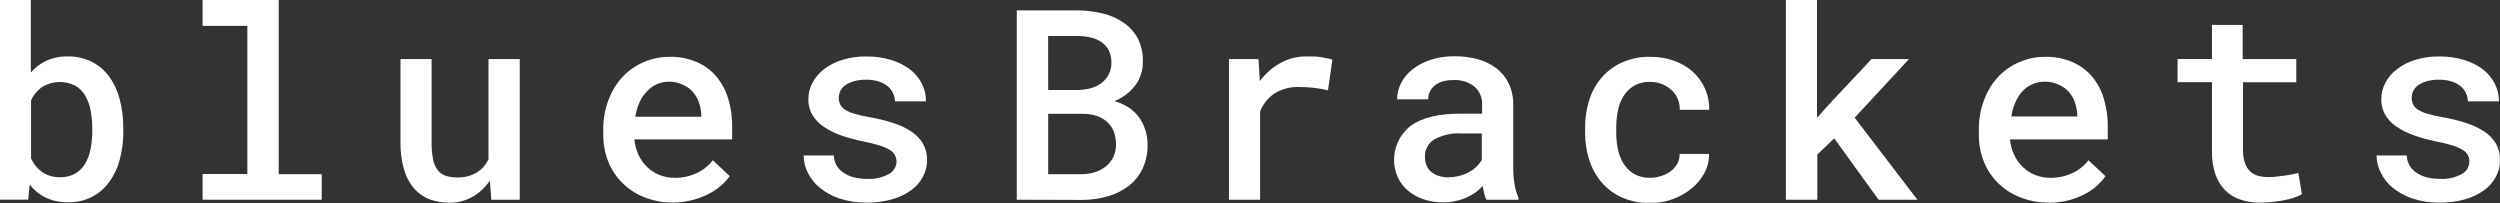 <svg width="160" height="13" viewBox="0 0 160 13" fill="none" xmlns="http://www.w3.org/2000/svg">
<rect x="0" y="0" width="160" height="13" fill="#333333" stroke="none"/>
<g clip-path="url(#clip0_496_16)">
<path d="M7.893 8.386C7.899 9 7.823 9.613 7.666 10.206C7.533 10.727 7.303 11.218 6.988 11.653C6.696 12.052 6.316 12.378 5.878 12.604C5.408 12.839 4.888 12.957 4.363 12.946C3.871 12.956 3.383 12.857 2.934 12.654C2.53 12.455 2.176 12.167 1.897 11.813L1.806 12.777H-0.014V0H1.974V4.641C2.249 4.319 2.591 4.06 2.975 3.881C3.405 3.692 3.871 3.601 4.34 3.613C4.869 3.603 5.393 3.718 5.869 3.95C6.309 4.173 6.691 4.498 6.983 4.896C7.299 5.334 7.529 5.828 7.661 6.352C7.82 6.96 7.896 7.586 7.889 8.213L7.893 8.386ZM5.905 8.213C5.906 7.832 5.871 7.451 5.8 7.076C5.742 6.743 5.626 6.423 5.459 6.129C5.305 5.864 5.086 5.641 4.822 5.483C4.487 5.314 4.114 5.233 3.739 5.249C3.364 5.265 2.999 5.377 2.68 5.574C2.38 5.792 2.141 6.083 1.988 6.421V10.147C2.143 10.487 2.383 10.782 2.684 11.003C3.027 11.238 3.437 11.357 3.853 11.339C4.188 11.35 4.52 11.27 4.813 11.107C5.075 10.956 5.293 10.74 5.446 10.479C5.616 10.19 5.735 9.873 5.796 9.542C5.871 9.161 5.907 8.774 5.905 8.386V8.213Z" fill="white"/>
<path d="M12.966 0H17.838V11.148H20.59V12.782H12.966V11.135H15.832V1.656H12.966V0Z" fill="white"/>
<path d="M31.349 11.562C31.062 11.989 30.681 12.344 30.235 12.6C29.789 12.849 29.285 12.978 28.774 12.973C28.339 12.978 27.905 12.904 27.496 12.755C27.113 12.613 26.772 12.376 26.504 12.067C26.207 11.717 25.989 11.308 25.863 10.866C25.697 10.297 25.619 9.707 25.631 9.114V3.781H27.623V9.142C27.617 9.503 27.649 9.865 27.719 10.22C27.767 10.464 27.867 10.694 28.015 10.893C28.144 11.057 28.318 11.181 28.515 11.248C28.747 11.322 28.99 11.358 29.234 11.353C29.684 11.374 30.131 11.265 30.521 11.039C30.846 10.835 31.104 10.541 31.263 10.193V3.781H33.265V12.782H31.445L31.349 11.562Z" fill="white"/>
<path d="M43.073 12.964C42.451 12.969 41.833 12.857 41.253 12.632C40.727 12.427 40.247 12.117 39.843 11.722C39.451 11.333 39.141 10.868 38.933 10.357C38.715 9.81 38.606 9.225 38.61 8.637V8.295C38.599 7.634 38.717 6.978 38.956 6.361C39.162 5.819 39.471 5.321 39.866 4.896C40.25 4.493 40.715 4.175 41.231 3.963C41.743 3.745 42.294 3.634 42.85 3.636C43.445 3.623 44.035 3.736 44.583 3.968C45.065 4.171 45.493 4.483 45.834 4.878C46.181 5.293 46.44 5.772 46.599 6.289C46.777 6.869 46.864 7.474 46.858 8.081V8.923H40.598C40.631 9.26 40.719 9.589 40.858 9.897C40.99 10.188 41.175 10.452 41.404 10.675C41.631 10.899 41.9 11.075 42.195 11.194C42.512 11.321 42.85 11.384 43.191 11.38C43.672 11.386 44.148 11.283 44.583 11.08C44.992 10.895 45.348 10.612 45.621 10.256L46.703 11.271C46.546 11.495 46.359 11.697 46.148 11.872C45.907 12.087 45.637 12.269 45.348 12.413C45.02 12.58 44.675 12.71 44.32 12.8C43.912 12.906 43.494 12.961 43.073 12.964ZM42.832 5.228C42.567 5.226 42.304 5.277 42.059 5.378C41.816 5.484 41.597 5.639 41.417 5.834C41.217 6.038 41.054 6.275 40.935 6.534C40.799 6.832 40.705 7.148 40.657 7.472H44.879V7.321C44.866 7.058 44.816 6.797 44.729 6.548C44.645 6.305 44.516 6.081 44.347 5.888C44.174 5.692 43.959 5.537 43.719 5.433C43.442 5.299 43.139 5.227 42.832 5.224V5.228Z" fill="white"/>
<path d="M57.376 10.356C57.38 10.204 57.343 10.053 57.269 9.921C57.194 9.788 57.085 9.677 56.953 9.601C56.75 9.476 56.532 9.38 56.303 9.314C55.958 9.205 55.607 9.119 55.252 9.055C54.76 8.956 54.277 8.823 53.805 8.655C53.411 8.519 53.038 8.331 52.695 8.095C52.407 7.899 52.165 7.643 51.985 7.344C51.813 7.041 51.727 6.696 51.735 6.348C51.734 5.983 51.824 5.623 51.994 5.301C52.176 4.963 52.427 4.667 52.731 4.432C53.08 4.164 53.475 3.962 53.896 3.836C54.394 3.681 54.913 3.605 55.434 3.613C55.979 3.606 56.522 3.682 57.044 3.84C57.479 3.97 57.887 4.176 58.25 4.45C58.565 4.694 58.821 5.005 59 5.36C59.177 5.708 59.267 6.094 59.264 6.484H57.276C57.275 6.306 57.235 6.13 57.158 5.97C57.077 5.794 56.957 5.638 56.807 5.515C56.635 5.379 56.439 5.276 56.23 5.21C55.971 5.133 55.703 5.097 55.434 5.101C55.171 5.096 54.909 5.128 54.656 5.196C54.461 5.247 54.276 5.332 54.11 5.447C53.974 5.538 53.864 5.662 53.787 5.806C53.716 5.947 53.681 6.103 53.682 6.261C53.68 6.4 53.708 6.539 53.764 6.666C53.828 6.805 53.93 6.922 54.06 7.003C54.245 7.122 54.448 7.212 54.66 7.271C54.985 7.371 55.316 7.447 55.652 7.499C56.169 7.588 56.678 7.714 57.176 7.876C57.587 8.005 57.977 8.19 58.336 8.427C58.637 8.624 58.889 8.887 59.073 9.196C59.252 9.515 59.341 9.877 59.332 10.243C59.337 10.626 59.242 11.004 59.055 11.339C58.865 11.685 58.597 11.981 58.272 12.204C57.901 12.46 57.489 12.651 57.053 12.768C56.532 12.907 55.995 12.974 55.456 12.968C54.868 12.977 54.282 12.888 53.723 12.704C53.267 12.551 52.842 12.318 52.467 12.017C52.144 11.754 51.882 11.423 51.699 11.048C51.526 10.708 51.436 10.332 51.435 9.951H53.368C53.373 10.202 53.447 10.446 53.582 10.657C53.71 10.843 53.878 10.998 54.073 11.112C54.281 11.233 54.507 11.321 54.742 11.371C54.986 11.422 55.234 11.448 55.484 11.448C55.972 11.479 56.46 11.37 56.889 11.134C57.032 11.06 57.153 10.948 57.238 10.811C57.324 10.675 57.371 10.518 57.376 10.356Z" fill="white"/>
<path d="M65.074 12.782V0.664H68.95C69.5 0.665 70.048 0.733 70.583 0.864C71.06 0.976 71.513 1.177 71.916 1.456C72.299 1.715 72.611 2.065 72.826 2.475C73.053 2.932 73.162 3.439 73.144 3.949C73.153 4.502 72.977 5.042 72.644 5.483C72.298 5.924 71.841 6.264 71.32 6.47C71.642 6.558 71.949 6.694 72.23 6.875C72.486 7.045 72.71 7.257 72.894 7.503C73.072 7.752 73.21 8.026 73.303 8.318C73.4 8.624 73.447 8.943 73.444 9.264C73.456 9.79 73.347 10.311 73.126 10.789C72.923 11.219 72.622 11.596 72.248 11.89C71.849 12.194 71.397 12.421 70.915 12.559C70.375 12.714 69.816 12.793 69.254 12.795L65.074 12.782ZM67.084 5.76H69C69.283 5.754 69.564 5.713 69.837 5.638C70.079 5.571 70.306 5.458 70.505 5.305C70.694 5.159 70.849 4.975 70.96 4.764C71.075 4.535 71.132 4.282 71.129 4.027C71.136 3.757 71.081 3.49 70.97 3.244C70.865 3.03 70.709 2.845 70.515 2.707C70.31 2.565 70.08 2.463 69.837 2.407C69.555 2.34 69.267 2.305 68.977 2.302H67.08L67.084 5.76ZM67.084 7.285V11.148H69.264C69.559 11.146 69.853 11.097 70.132 11.002C70.378 10.918 70.606 10.79 70.806 10.625C70.997 10.461 71.152 10.26 71.261 10.033C71.373 9.788 71.429 9.52 71.424 9.251C71.427 8.97 71.379 8.691 71.284 8.427C71.195 8.195 71.055 7.987 70.874 7.817C70.687 7.644 70.465 7.512 70.224 7.43C69.947 7.335 69.656 7.286 69.364 7.285H67.084Z" fill="white"/>
<path d="M83.626 3.613C83.785 3.613 83.949 3.613 84.108 3.613C84.267 3.613 84.422 3.64 84.563 3.663C84.704 3.686 84.845 3.708 84.963 3.736C85.069 3.753 85.173 3.782 85.273 3.822L84.991 5.779C84.394 5.64 83.784 5.569 83.171 5.569C82.603 5.543 82.04 5.689 81.556 5.988C81.141 6.27 80.823 6.674 80.646 7.144V12.782H78.653V3.781H80.541L80.632 5.187C80.981 4.715 81.426 4.323 81.938 4.036C82.454 3.749 83.036 3.603 83.626 3.613Z" fill="white"/>
<path d="M95.126 12.782C95.067 12.657 95.021 12.526 94.99 12.391C94.954 12.24 94.922 12.081 94.894 11.908C94.755 12.056 94.603 12.192 94.44 12.313C94.257 12.441 94.062 12.551 93.857 12.641C93.635 12.739 93.403 12.813 93.166 12.864C92.905 12.924 92.638 12.953 92.37 12.95C91.93 12.956 91.493 12.887 91.078 12.745C90.713 12.622 90.377 12.428 90.086 12.177C89.814 11.943 89.597 11.652 89.449 11.326C89.204 10.762 89.155 10.132 89.309 9.537C89.463 8.941 89.812 8.415 90.3 8.04C91.019 7.531 92.051 7.276 93.398 7.276H94.854V6.684C94.863 6.471 94.825 6.258 94.742 6.061C94.658 5.864 94.532 5.688 94.371 5.547C93.984 5.243 93.498 5.093 93.007 5.124C92.769 5.119 92.533 5.152 92.306 5.219C92.124 5.274 91.954 5.364 91.805 5.483C91.678 5.59 91.575 5.723 91.505 5.875C91.438 6.026 91.404 6.191 91.405 6.357H89.413C89.414 6.003 89.498 5.654 89.658 5.338C89.832 4.994 90.079 4.693 90.382 4.455C90.728 4.18 91.121 3.97 91.542 3.836C92.048 3.67 92.579 3.59 93.111 3.599C93.612 3.596 94.111 3.662 94.594 3.795C95.021 3.914 95.423 4.111 95.777 4.377C96.111 4.634 96.379 4.966 96.56 5.347C96.76 5.773 96.859 6.241 96.846 6.712V10.73C96.843 11.091 96.871 11.452 96.933 11.808C96.979 12.1 97.065 12.385 97.187 12.655V12.782H95.126ZM92.729 11.339C93.194 11.341 93.652 11.222 94.057 10.994C94.381 10.816 94.65 10.553 94.835 10.234V8.541H93.571C92.947 8.497 92.323 8.633 91.774 8.932C91.588 9.052 91.438 9.219 91.336 9.415C91.235 9.612 91.186 9.831 91.196 10.052C91.195 10.226 91.226 10.398 91.287 10.561C91.346 10.718 91.441 10.858 91.564 10.971C91.697 11.089 91.852 11.18 92.019 11.239C92.247 11.319 92.488 11.357 92.729 11.353V11.339Z" fill="white"/>
<path d="M105.604 11.38C105.847 11.38 106.088 11.34 106.318 11.262C106.536 11.195 106.742 11.094 106.928 10.962C107.099 10.827 107.243 10.66 107.351 10.47C107.451 10.28 107.502 10.067 107.496 9.851H109.38C109.386 10.278 109.284 10.699 109.084 11.075C108.877 11.458 108.596 11.796 108.256 12.067C107.897 12.36 107.491 12.589 107.055 12.745C106.595 12.912 106.11 12.996 105.622 12.996C104.997 13.007 104.376 12.885 103.802 12.636C103.298 12.411 102.851 12.077 102.492 11.658C102.138 11.233 101.87 10.743 101.705 10.215C101.529 9.65 101.442 9.06 101.446 8.468V8.168C101.442 7.576 101.53 6.986 101.705 6.42C101.868 5.892 102.136 5.401 102.492 4.978C102.852 4.56 103.299 4.226 103.802 4C104.375 3.747 104.996 3.623 105.622 3.636C106.136 3.632 106.647 3.717 107.132 3.886C107.574 4.04 107.982 4.278 108.333 4.587C108.667 4.886 108.933 5.252 109.116 5.661C109.304 6.09 109.398 6.556 109.389 7.026H107.505C107.512 6.789 107.469 6.553 107.378 6.334C107.286 6.12 107.151 5.926 106.982 5.765C106.803 5.603 106.597 5.473 106.372 5.383C106.128 5.286 105.867 5.238 105.604 5.242C105.239 5.227 104.878 5.316 104.562 5.497C104.29 5.662 104.062 5.889 103.898 6.161C103.724 6.45 103.604 6.767 103.543 7.098C103.474 7.449 103.439 7.806 103.438 8.163V8.464C103.438 8.826 103.473 9.187 103.543 9.542C103.607 9.864 103.727 10.172 103.898 10.452C104.061 10.726 104.289 10.956 104.562 11.121C104.879 11.301 105.239 11.391 105.604 11.38Z" fill="white"/>
<path d="M117.391 8.855L116.308 9.888V12.782H114.297V0H116.29V7.54L117.132 6.598L119.779 3.781H122.177L118.697 7.531L122.714 12.782H120.23L117.391 8.855Z" fill="white"/>
<path d="M131.116 12.964C130.494 12.97 129.877 12.857 129.297 12.632C128.768 12.427 128.287 12.117 127.882 11.722C127.488 11.334 127.178 10.869 126.972 10.357C126.752 9.81 126.642 9.226 126.649 8.637V8.295C126.638 7.634 126.755 6.978 126.995 6.361C127.2 5.819 127.509 5.321 127.904 4.896C128.288 4.492 128.753 4.174 129.269 3.963C129.781 3.745 130.332 3.634 130.889 3.636C131.484 3.623 132.074 3.736 132.622 3.968C133.105 4.171 133.534 4.483 133.878 4.878C134.224 5.292 134.483 5.772 134.637 6.289C134.815 6.869 134.903 7.474 134.897 8.081V8.923H128.641C128.67 9.261 128.758 9.59 128.901 9.897C129.031 10.189 129.217 10.453 129.447 10.675C129.674 10.899 129.943 11.075 130.238 11.194C130.554 11.32 130.89 11.384 131.23 11.38C131.712 11.386 132.189 11.283 132.627 11.08C133.035 10.895 133.391 10.612 133.664 10.257L134.747 11.271C134.588 11.504 134.4 11.715 134.187 11.899C133.947 12.114 133.679 12.296 133.391 12.441C132.687 12.8 131.906 12.982 131.116 12.973V12.964ZM130.875 5.228C130.611 5.224 130.349 5.274 130.105 5.375C129.861 5.476 129.64 5.626 129.456 5.815C129.267 6.023 129.113 6.259 129.001 6.516C128.863 6.813 128.769 7.129 128.723 7.454H132.945V7.322C132.928 7.058 132.876 6.798 132.79 6.548C132.708 6.306 132.58 6.082 132.413 5.888C132.238 5.694 132.024 5.539 131.785 5.433C131.501 5.296 131.19 5.224 130.875 5.224V5.228Z" fill="white"/>
<path d="M143.531 1.597V3.781H146.962V5.265H143.554V9.597C143.546 9.882 143.587 10.167 143.677 10.439C143.742 10.642 143.858 10.825 144.014 10.971C144.158 11.106 144.333 11.203 144.523 11.253C144.733 11.306 144.948 11.332 145.165 11.331C145.337 11.331 145.515 11.331 145.701 11.303L146.243 11.235L146.725 11.153C146.871 11.121 146.993 11.094 147.094 11.062L147.321 12.427C147.155 12.519 146.982 12.595 146.802 12.655C146.586 12.727 146.364 12.784 146.138 12.823C145.897 12.868 145.651 12.905 145.392 12.928C145.138 12.955 144.883 12.968 144.628 12.969C144.209 12.973 143.793 12.909 143.395 12.777C143.031 12.662 142.699 12.462 142.426 12.195C142.143 11.908 141.927 11.561 141.794 11.18C141.63 10.702 141.553 10.198 141.566 9.692V5.26H139.364V3.777H141.566V1.593L143.531 1.597Z" fill="white"/>
<path d="M158.039 10.356C158.046 10.204 158.01 10.053 157.936 9.92C157.862 9.787 157.753 9.676 157.621 9.601C157.418 9.476 157.199 9.38 156.97 9.314C156.626 9.205 156.275 9.119 155.919 9.055C155.428 8.957 154.944 8.823 154.473 8.655C154.079 8.519 153.706 8.331 153.363 8.095C153.073 7.9 152.831 7.644 152.653 7.344C152.481 7.041 152.394 6.696 152.403 6.348C152.402 5.983 152.491 5.623 152.662 5.301C152.841 4.96 153.092 4.664 153.399 4.432C153.748 4.164 154.143 3.962 154.564 3.836C155.061 3.681 155.58 3.605 156.101 3.613C156.647 3.606 157.19 3.682 157.712 3.84C158.147 3.97 158.555 4.176 158.917 4.45C159.232 4.694 159.489 5.005 159.668 5.36C159.844 5.708 159.935 6.094 159.932 6.484H157.944C157.943 6.306 157.903 6.13 157.825 5.97C157.745 5.794 157.625 5.638 157.475 5.515C157.302 5.379 157.107 5.276 156.897 5.21C156.639 5.133 156.371 5.097 156.101 5.101C155.839 5.096 155.577 5.128 155.323 5.196C155.128 5.246 154.943 5.331 154.777 5.447C154.641 5.537 154.53 5.661 154.454 5.806C154.384 5.947 154.348 6.103 154.35 6.261C154.348 6.4 154.376 6.539 154.432 6.666C154.495 6.805 154.598 6.922 154.727 7.003C154.913 7.122 155.115 7.212 155.328 7.271C155.651 7.37 155.981 7.446 156.315 7.499C156.833 7.587 157.344 7.713 157.844 7.876C158.254 8.005 158.645 8.19 159.004 8.427C159.305 8.624 159.557 8.887 159.741 9.196C159.919 9.515 160.009 9.877 160 10.243C160.005 10.626 159.909 11.004 159.722 11.339C159.533 11.685 159.265 11.981 158.94 12.204C158.569 12.46 158.156 12.651 157.721 12.768C157.2 12.907 156.663 12.974 156.124 12.968C155.536 12.977 154.95 12.888 154.391 12.704C153.935 12.551 153.51 12.318 153.135 12.017C152.812 11.754 152.549 11.423 152.366 11.048C152.194 10.708 152.104 10.332 152.102 9.951H154.036C154.041 10.202 154.115 10.446 154.25 10.657C154.376 10.844 154.545 11 154.741 11.112C154.949 11.233 155.174 11.321 155.41 11.371C155.654 11.422 155.902 11.448 156.151 11.448C156.64 11.479 157.127 11.37 157.557 11.134C157.699 11.059 157.818 10.947 157.903 10.81C157.988 10.674 158.035 10.517 158.039 10.356Z" fill="white"/>
</g>
<defs>
<clipPath id="clip0_496_16">
<rect width="160" height="12.973" fill="white"/>
</clipPath>
</defs>
</svg>
